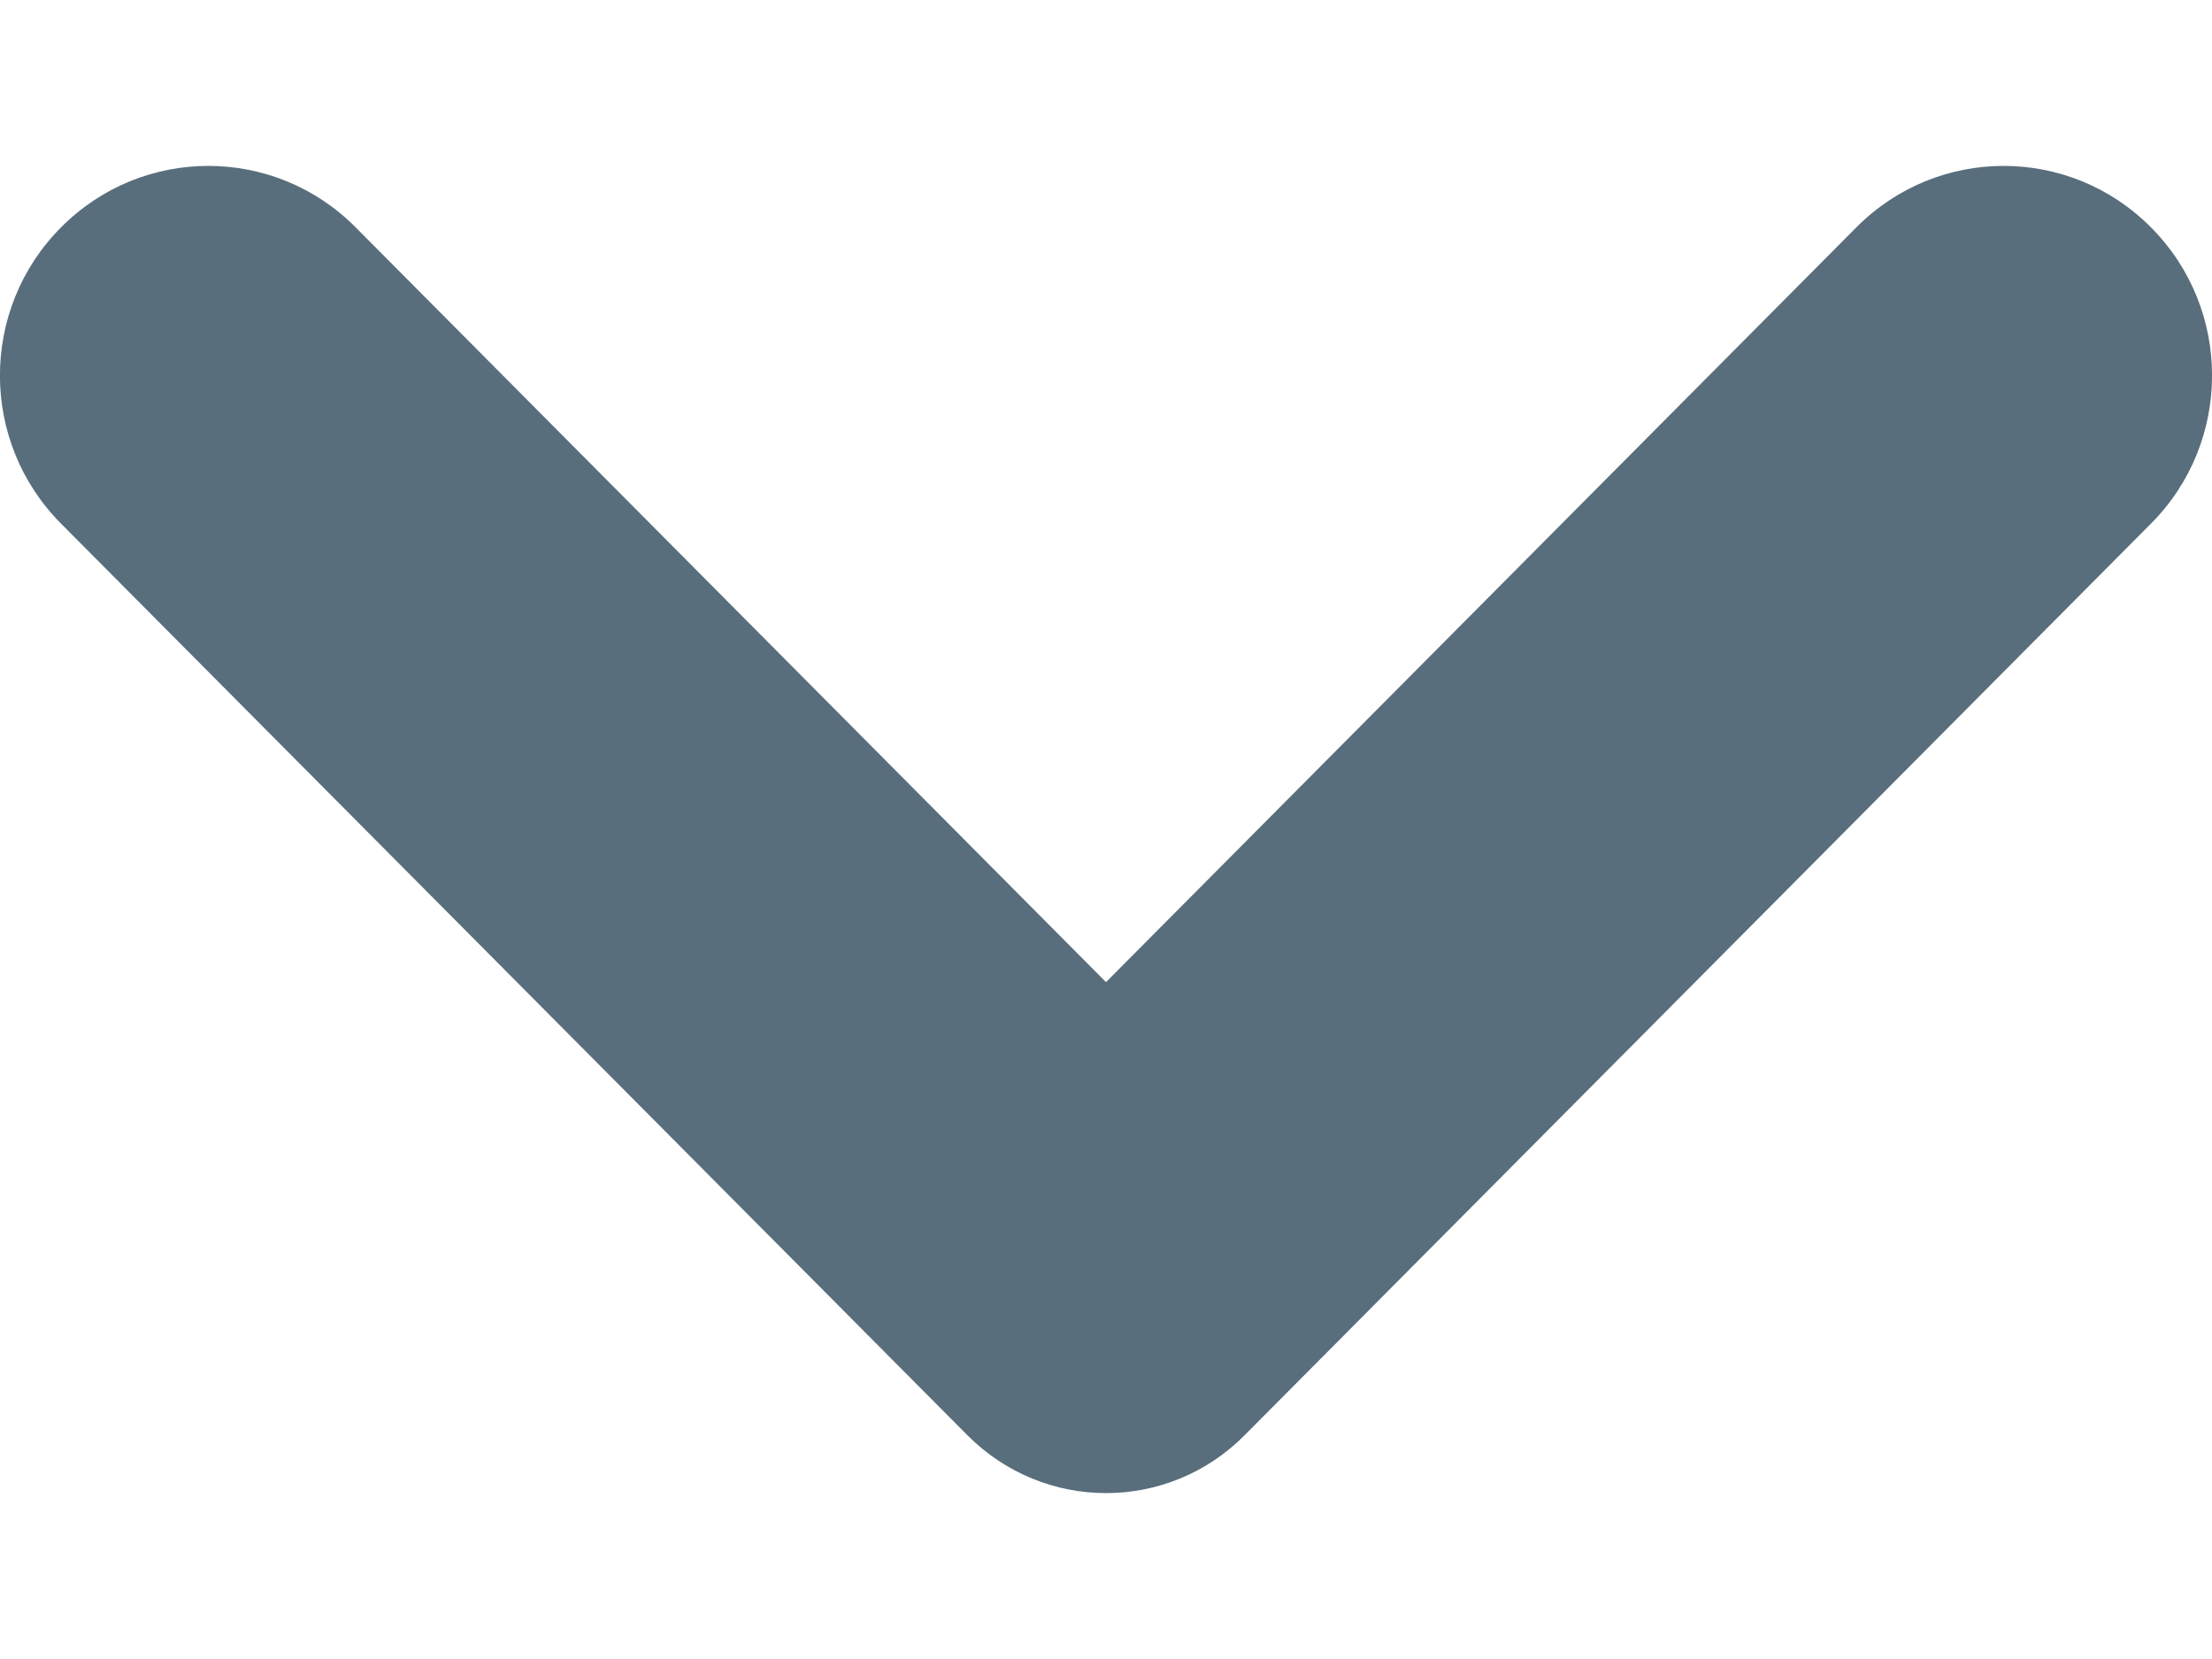 <svg width="8" height="6" viewBox="0 0 8 6" fill="none" xmlns="http://www.w3.org/2000/svg">
<path d="M4 3.552L1.286 0.822C0.992 0.526 0.515 0.526 0.221 0.822C-0.074 1.118 -0.074 1.598 0.221 1.894L3.498 5.19C3.776 5.47 4.225 5.47 4.502 5.19L7.779 1.894C8.074 1.598 8.074 1.118 7.779 0.822C7.485 0.526 7.008 0.526 6.714 0.822L4 3.552Z" fill="#596E7C"/>
</svg>
